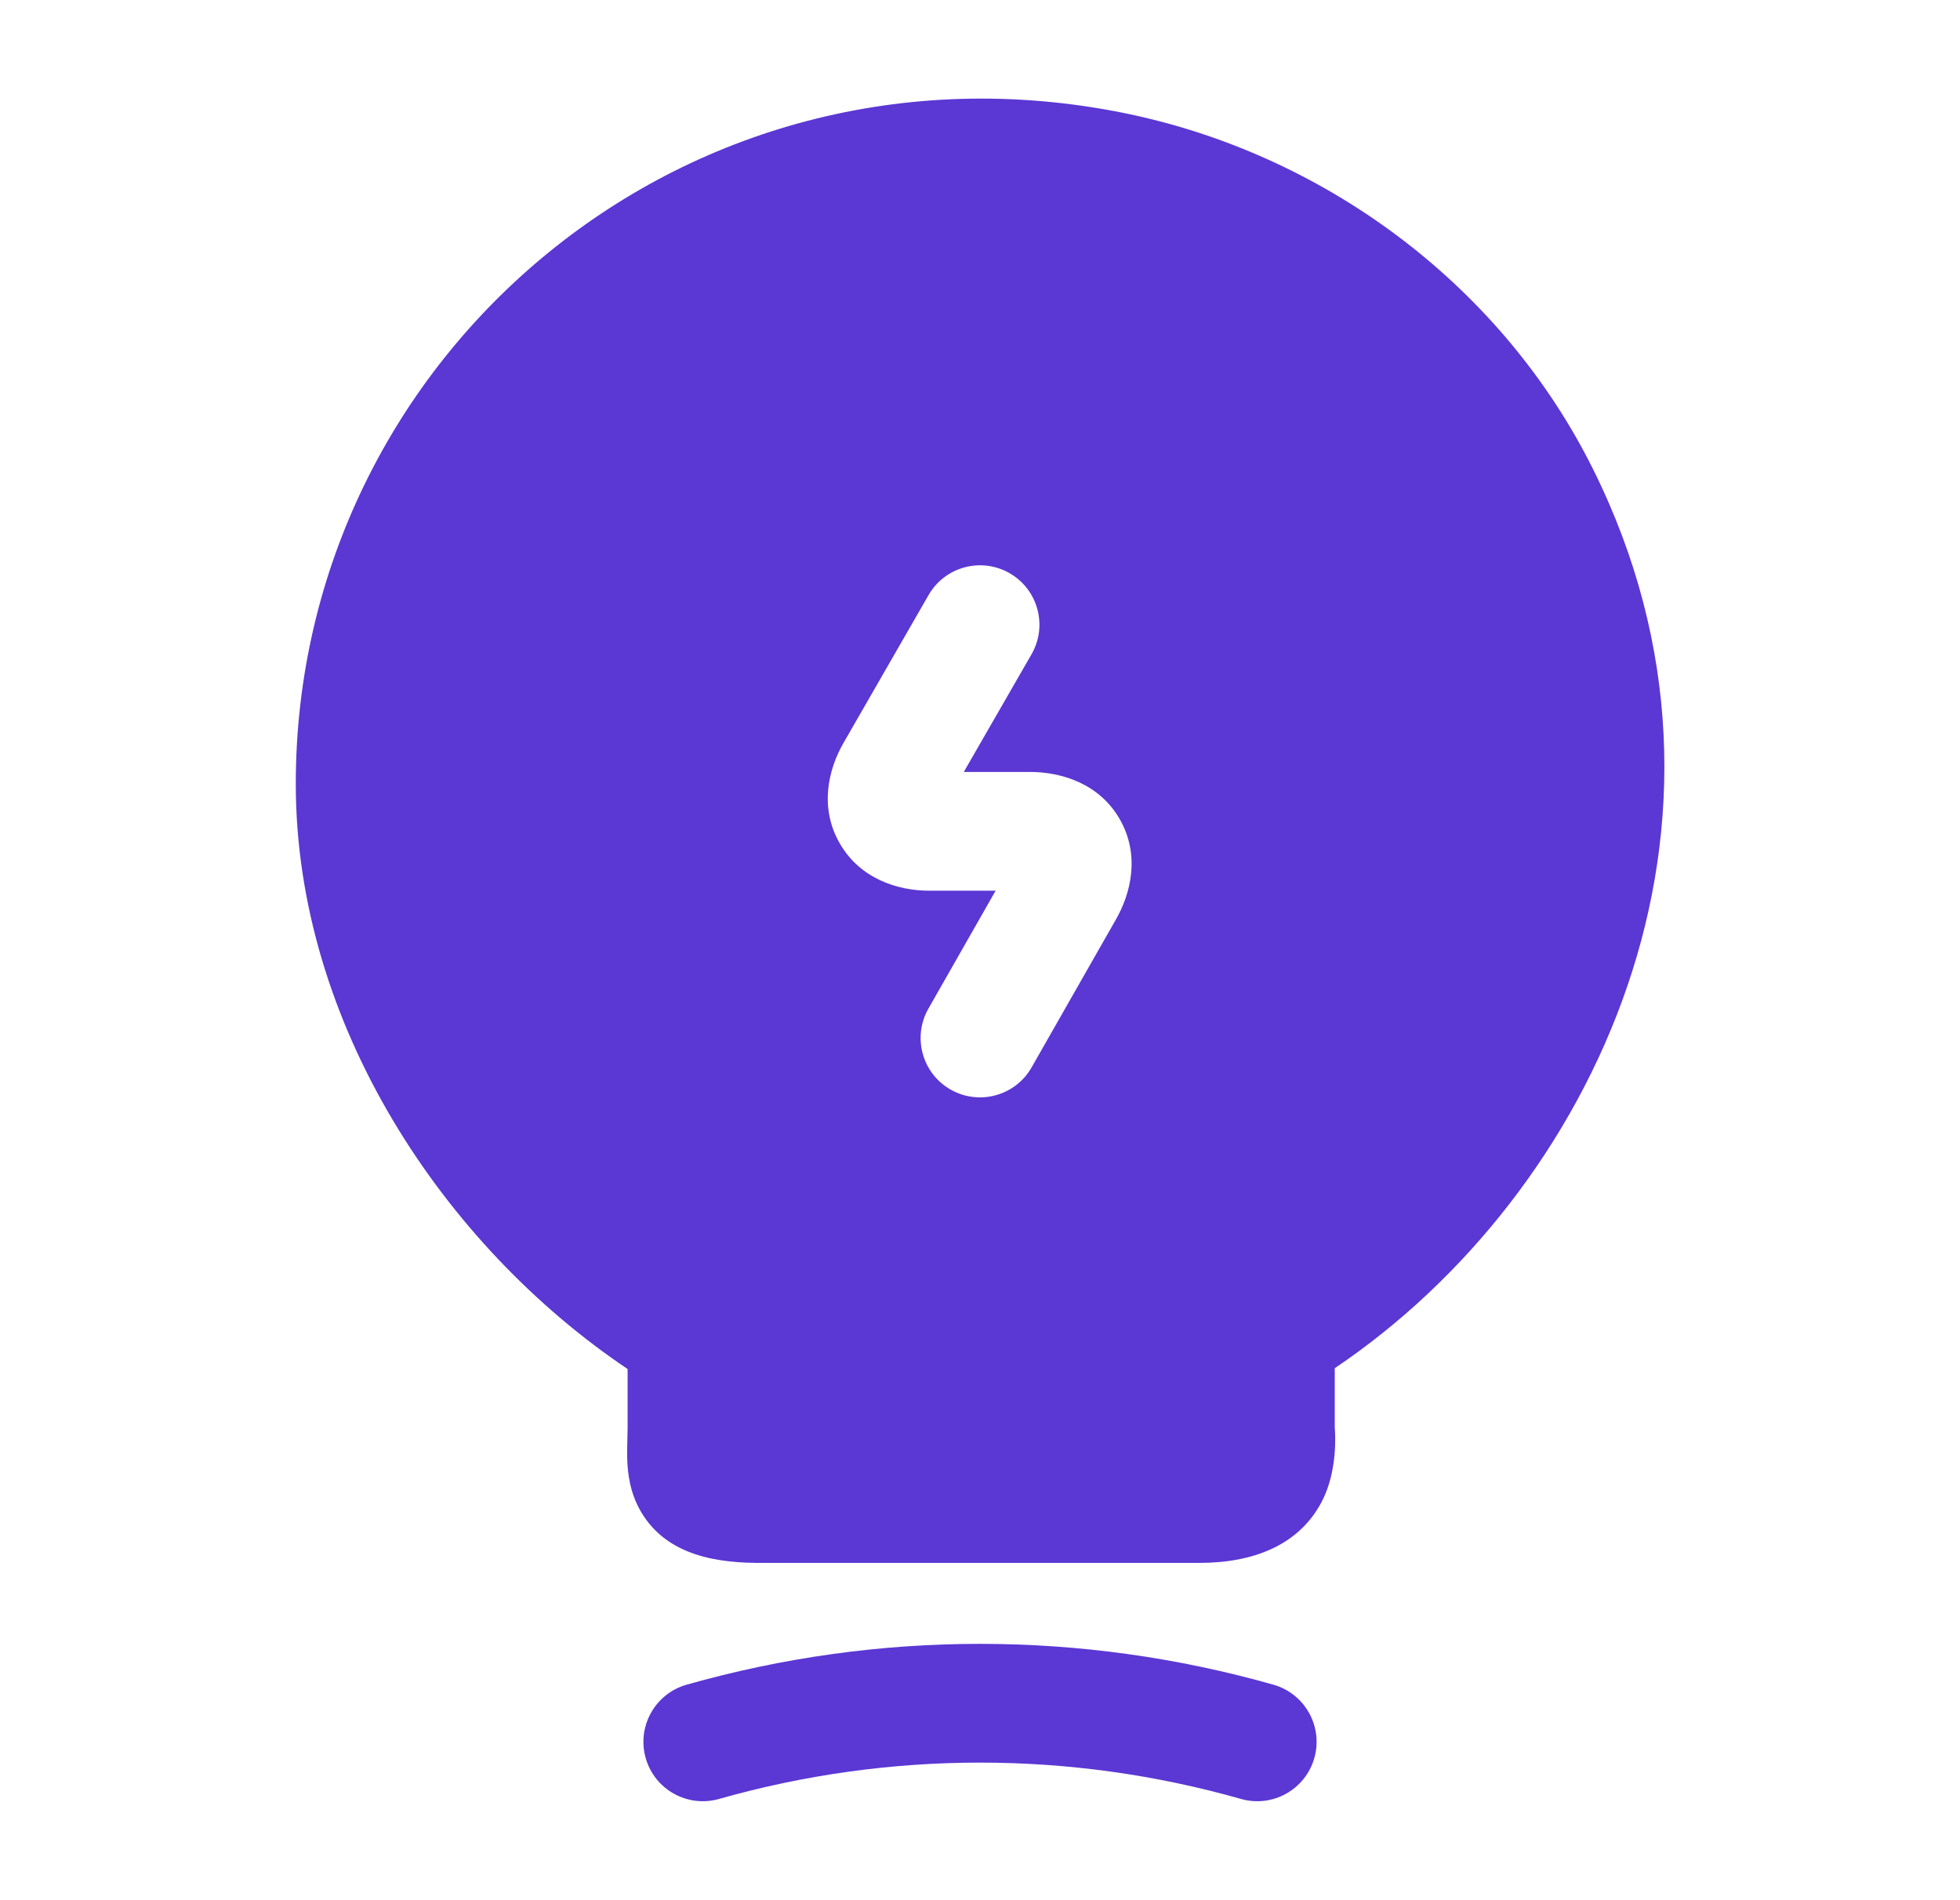<?xml version="1.0" encoding="UTF-8"?>
<svg xmlns="http://www.w3.org/2000/svg" width="33" height="32" viewBox="0 0 33 32" fill="none">
  <path fill-rule="evenodd" clip-rule="evenodd" d="M4.98 13.2C4.98 5.973 11.626 0.311 19.113 1.943L19.116 1.944C22.412 2.673 25.309 4.86 26.822 7.901C29.787 13.859 26.852 20.094 22.473 23.041V24.04L22.474 24.052C22.481 24.146 22.524 24.771 22.255 25.287C21.877 26.013 21.116 26.32 20.193 26.32H12.851C12.104 26.326 11.239 26.211 10.797 25.467C10.6 25.136 10.569 24.797 10.561 24.587C10.557 24.476 10.56 24.368 10.562 24.284L10.563 24.237C10.565 24.168 10.567 24.112 10.567 24.053V23.055C7.482 20.982 4.98 17.249 4.98 13.2ZM17.367 11.019C17.643 10.54 17.478 9.929 16.999 9.653C16.52 9.378 15.909 9.543 15.634 10.021L14.209 12.499C13.937 12.964 13.796 13.612 14.14 14.205C14.482 14.798 15.112 15 15.647 15H16.763L15.632 16.985C15.358 17.465 15.525 18.075 16.005 18.349C16.485 18.622 17.096 18.455 17.369 17.975L18.78 15.499C19.045 15.043 19.196 14.399 18.856 13.801C18.513 13.197 17.874 13 17.34 13H16.227L17.367 11.019Z" fill="#5B37D4"></path>
  <path fill-rule="evenodd" clip-rule="evenodd" d="M20.894 30.295C18.019 29.479 14.981 29.479 12.107 30.295C11.575 30.446 11.022 30.138 10.871 29.606C10.721 29.075 11.029 28.522 11.56 28.371C14.792 27.454 18.208 27.454 21.44 28.371C21.971 28.522 22.28 29.075 22.129 29.606C21.978 30.138 21.425 30.446 20.894 30.295Z" fill="#5B37D4"></path>
</svg>

